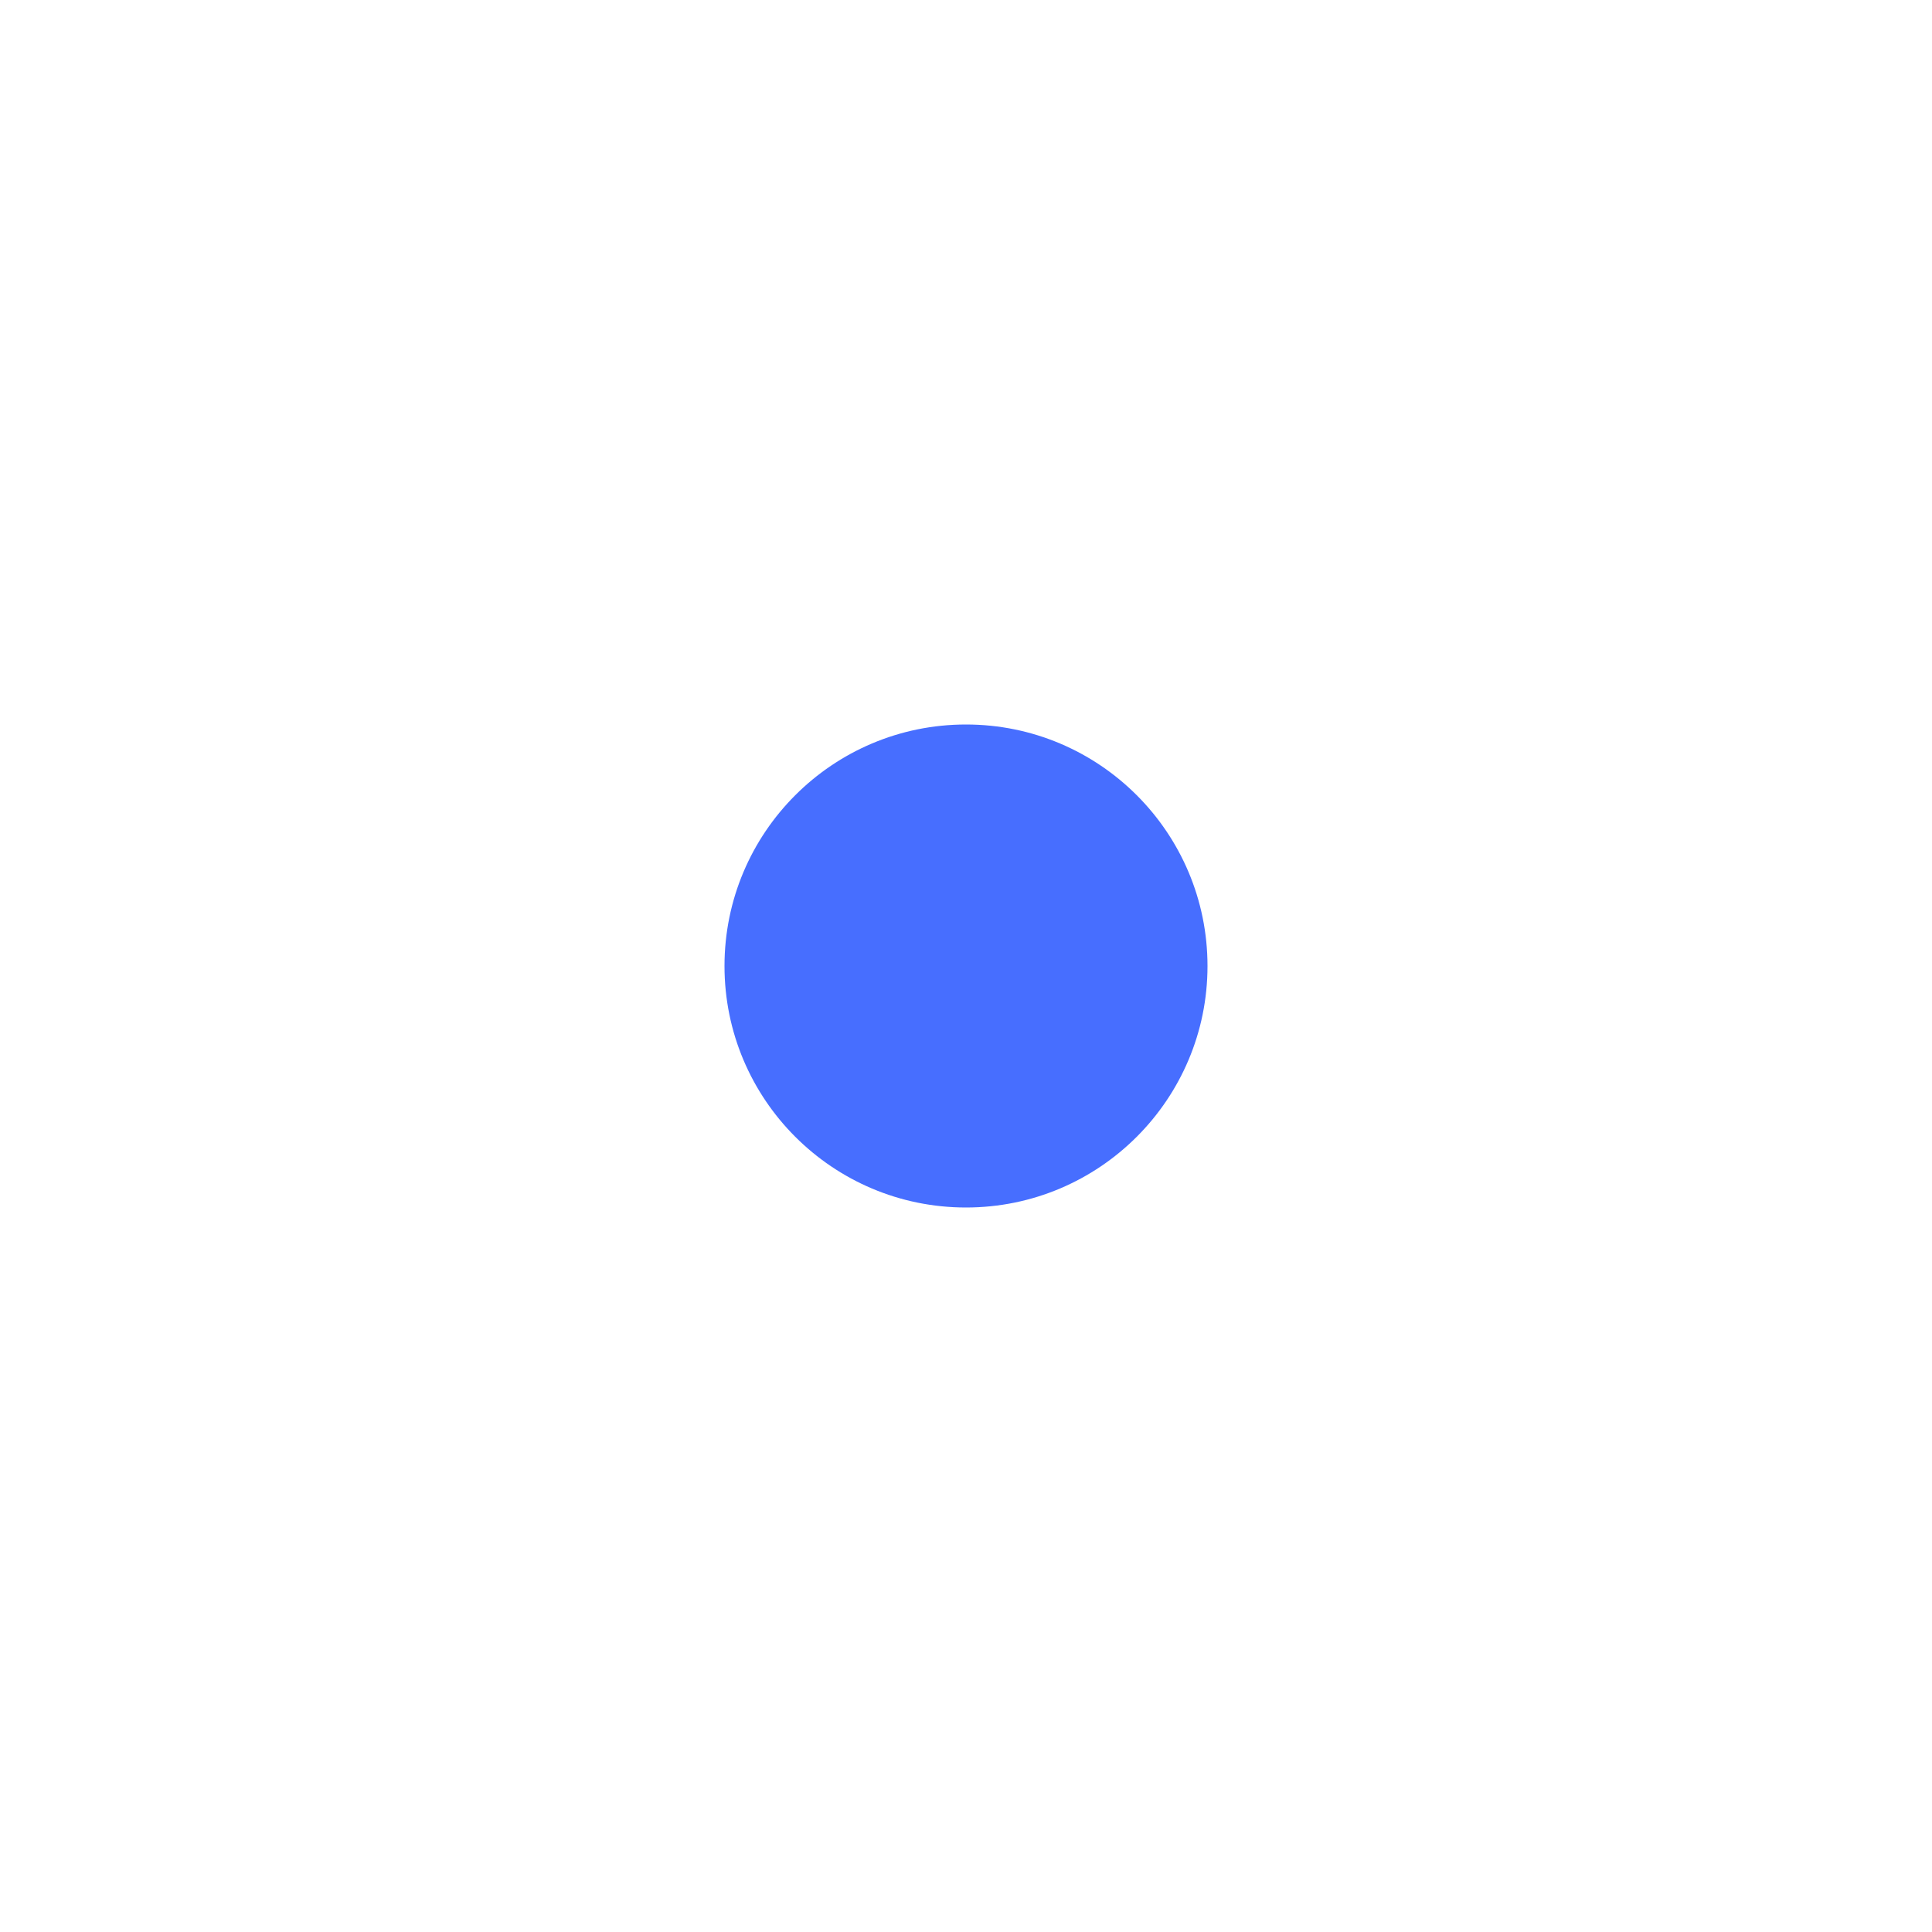 <svg xmlns="http://www.w3.org/2000/svg" width="24" height="24" viewBox="0 0 24 24">
    <g fill="none" fill-rule="evenodd">
        <g>
            <g>
                <g transform="translate(-16, -172) translate(0, 88) translate(16, 84)">
                    <path d="M0 0H24V24H0z"/>
                    <circle cx="12" cy="12" r="3" fill="#476EFF"/>
                </g>
            </g>
        </g>
    </g>
</svg>
